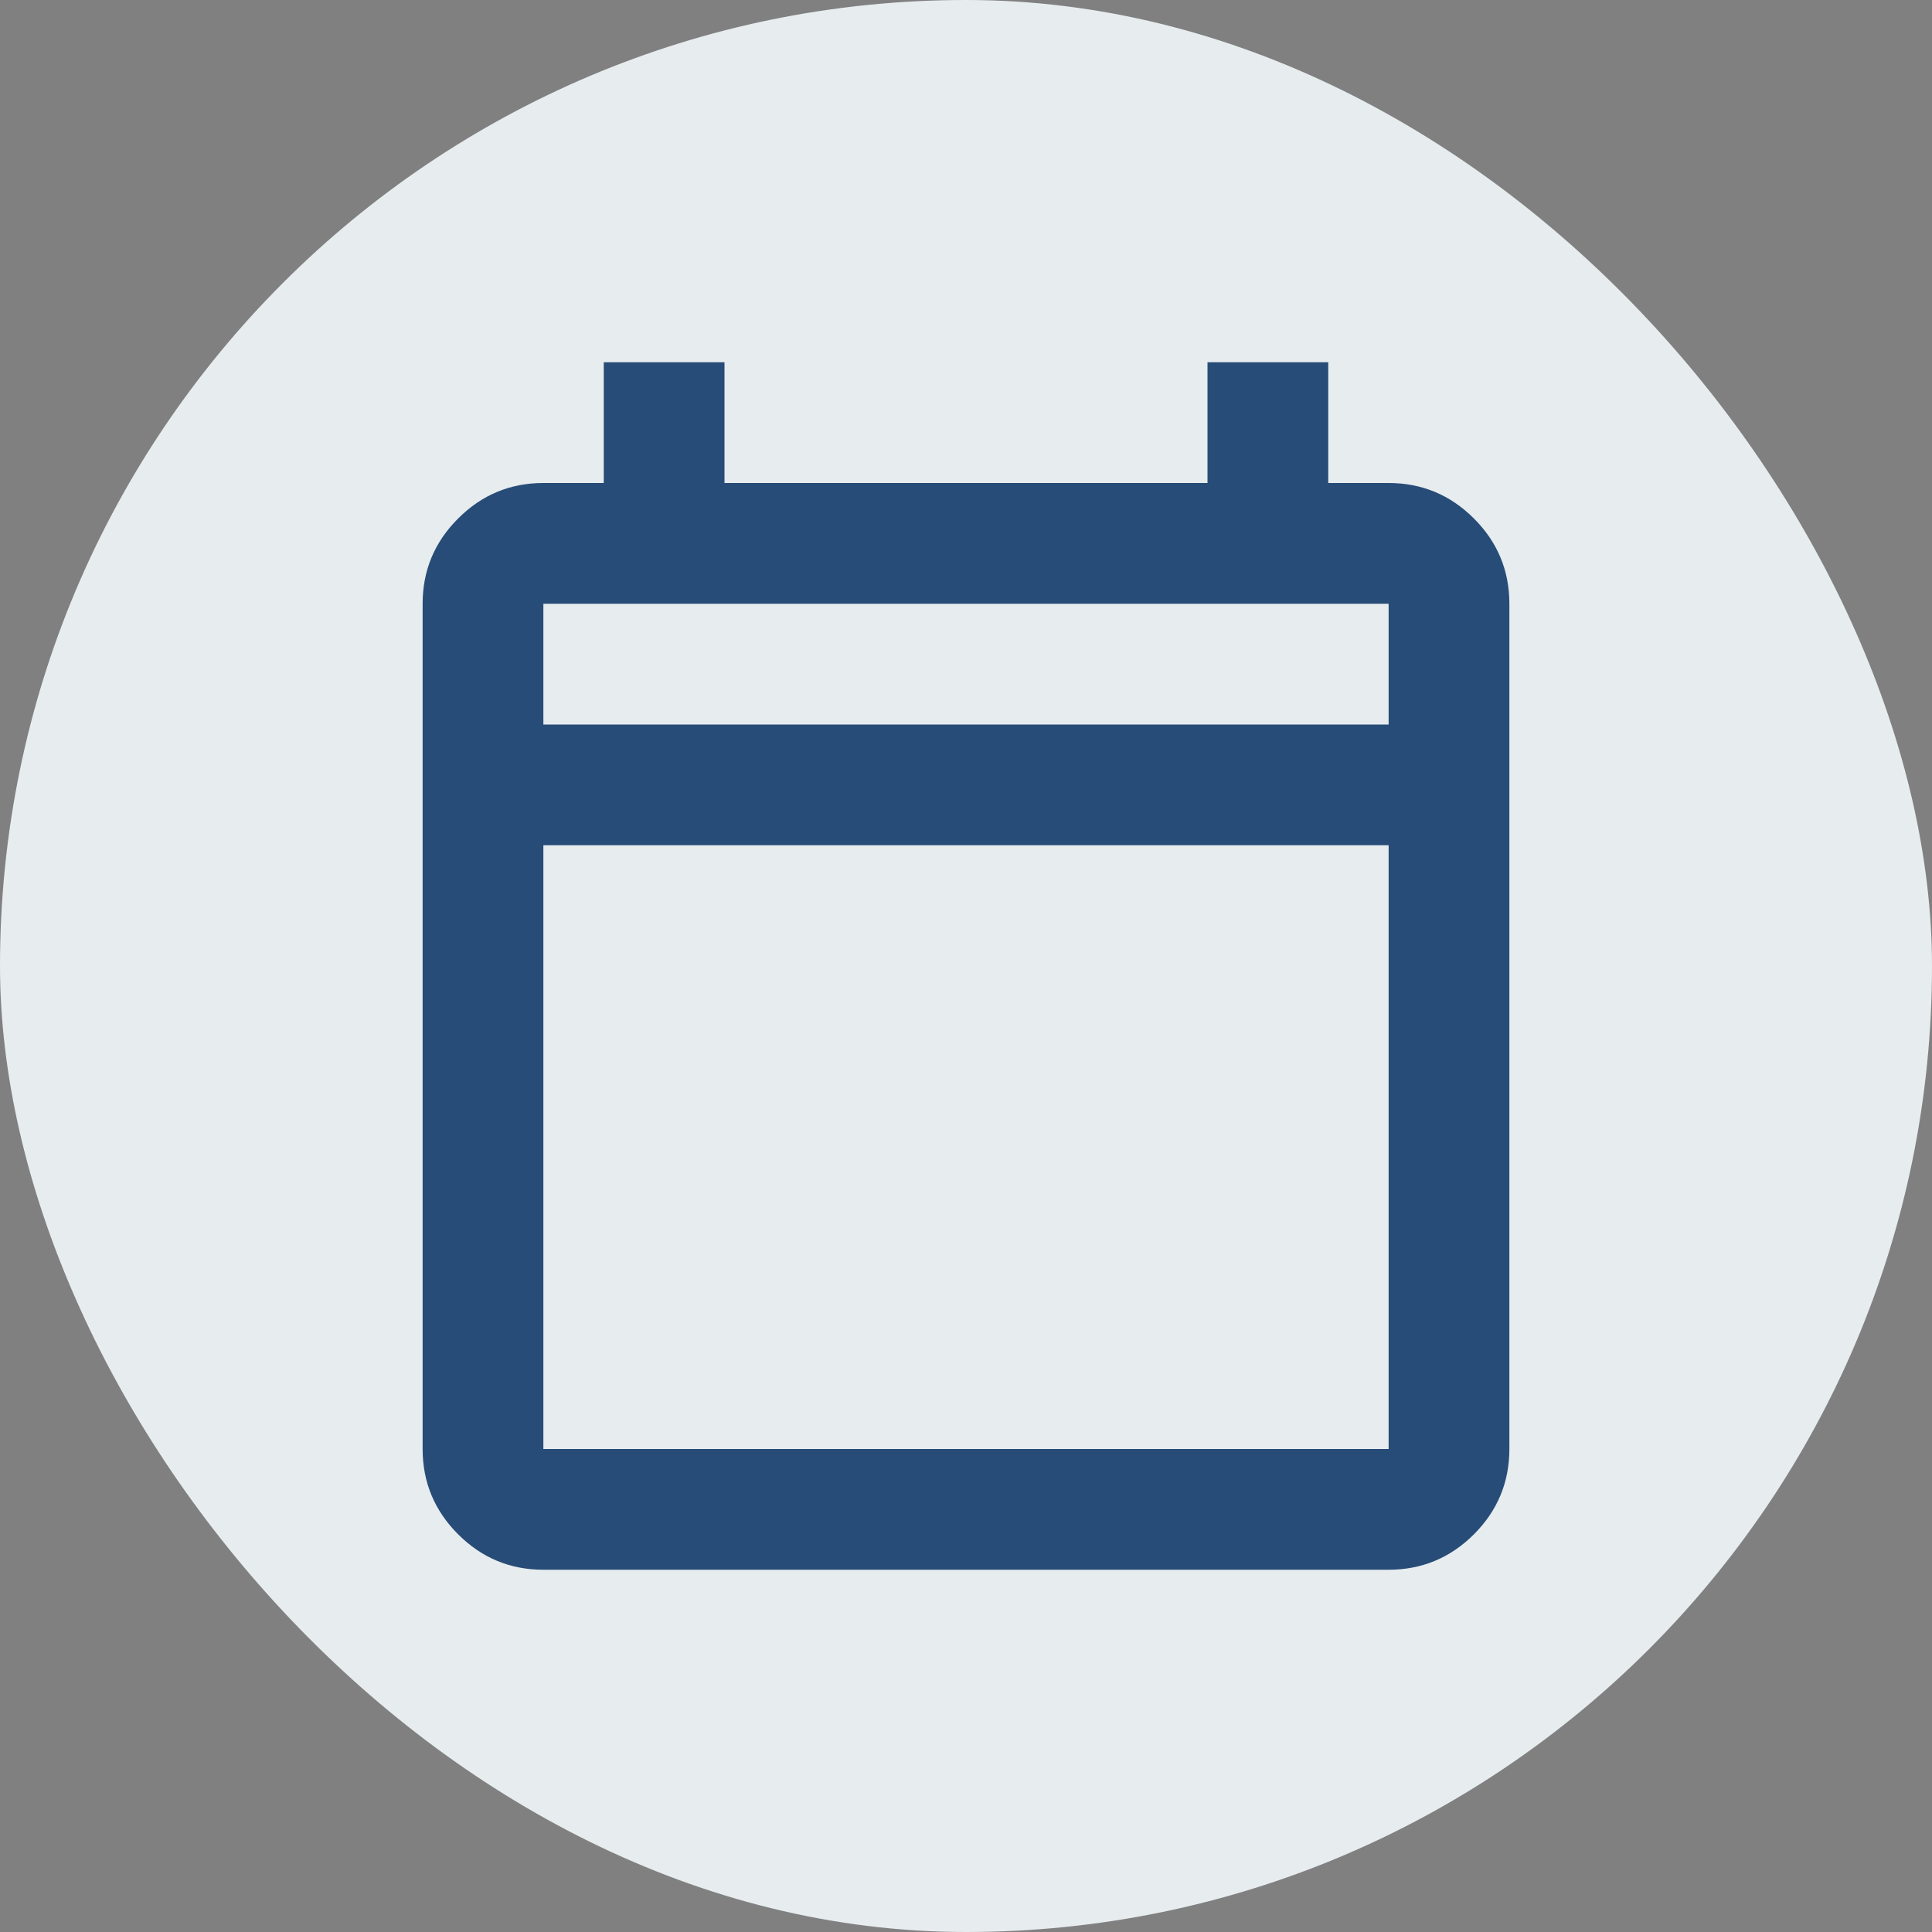 <svg width="32" height="32" viewBox="0 0 32 32" fill="none" xmlns="http://www.w3.org/2000/svg">
<rect x="0" y="0" width="32" height="32" fill="#808080" stroke="none"/>
<rect width="32" height="32" rx="16" fill="#E7ECEF"/>
<mask id="mask0_706_1039" style="mask-type:alpha" maskUnits="userSpaceOnUse" x="4" y="4" width="24" height="24">
<rect x="4" y="4" width="24" height="24" fill="#D9D9D9"/>
</mask>
<g mask="url(#mask0_706_1039)">
<path d="M9 26C8.45 26 7.979 25.804 7.588 25.413C7.196 25.021 7 24.55 7 24V10C7 9.45 7.196 8.979 7.588 8.588C7.979 8.196 8.45 8 9 8H10V6H12V8H20V6H22V8H23C23.55 8 24.021 8.196 24.413 8.588C24.804 8.979 25 9.45 25 10V24C25 24.55 24.804 25.021 24.413 25.413C24.021 25.804 23.55 26 23 26H9ZM9 24H23V14H9V24ZM9 12H23V10H9V12Z" fill="#274C77"/>
</g>
</svg>
